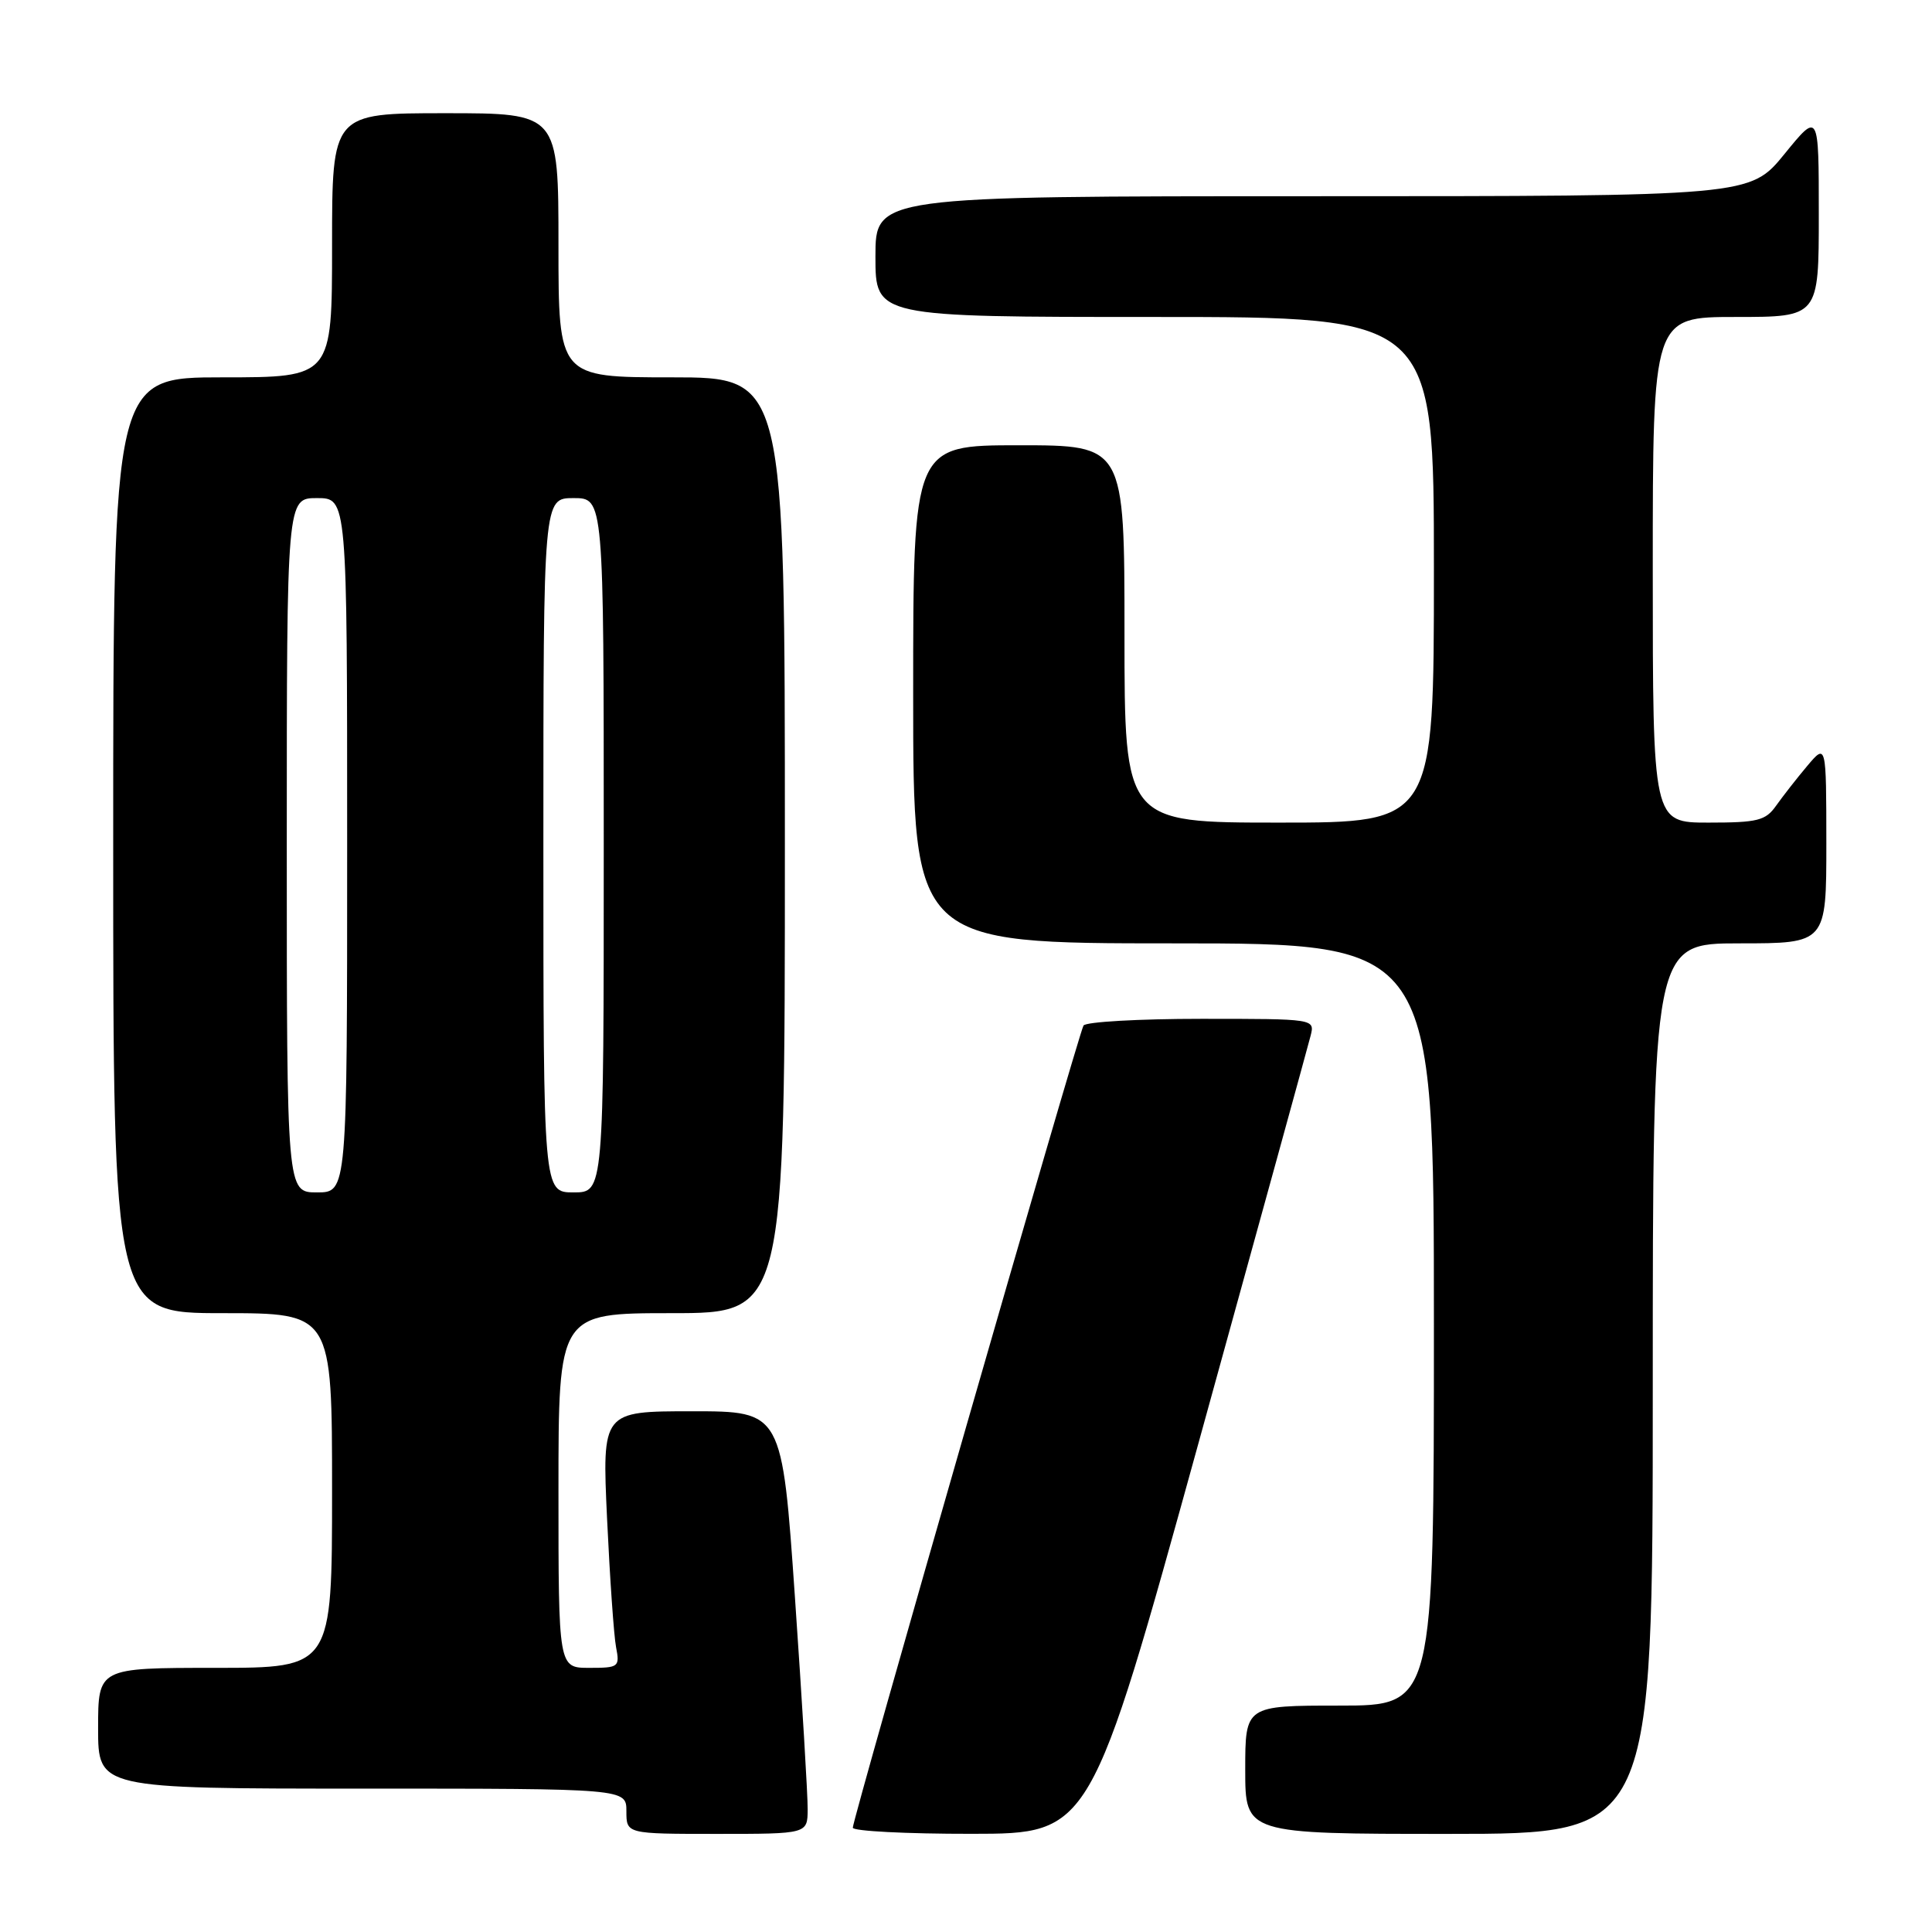 <?xml version="1.0" encoding="UTF-8" standalone="no"?>
<!DOCTYPE svg PUBLIC "-//W3C//DTD SVG 1.1//EN" "http://www.w3.org/Graphics/SVG/1.1/DTD/svg11.dtd" >
<svg xmlns="http://www.w3.org/2000/svg" xmlns:xlink="http://www.w3.org/1999/xlink" version="1.1" viewBox="0 0 256 256">
 <g >
 <path fill="currentColor"
d=" M 107.02 239.75 C 107.04 237.96 106.28 225.36 105.34 211.75 C 103.63 187.00 103.63 187.00 91.70 187.00 C 79.78 187.00 79.78 187.00 80.44 201.25 C 80.81 209.09 81.34 216.74 81.63 218.25 C 82.14 220.89 81.99 221.00 78.08 221.00 C 74.00 221.00 74.00 221.00 74.00 197.50 C 74.00 174.00 74.00 174.00 89.00 174.00 C 104.00 174.00 104.00 174.00 104.00 112.00 C 104.00 50.00 104.00 50.00 89.00 50.00 C 74.00 50.00 74.00 50.00 74.00 32.50 C 74.00 15.00 74.00 15.00 59.00 15.00 C 44.00 15.00 44.00 15.00 44.00 32.50 C 44.00 50.00 44.00 50.00 29.50 50.00 C 15.00 50.00 15.00 50.00 15.00 112.00 C 15.00 174.00 15.00 174.00 29.50 174.00 C 44.00 174.00 44.00 174.00 44.00 197.50 C 44.00 221.00 44.00 221.00 28.50 221.00 C 13.00 221.00 13.00 221.00 13.00 229.00 C 13.00 237.00 13.00 237.00 48.00 237.00 C 83.00 237.00 83.00 237.00 83.00 240.00 C 83.00 243.00 83.00 243.00 95.00 243.00 C 107.00 243.00 107.00 243.00 107.02 239.75 Z  M 158.80 191.24 C 166.66 162.78 173.35 138.49 173.66 137.25 C 174.23 135.00 174.23 135.00 159.18 135.00 C 150.89 135.00 143.87 135.40 143.57 135.89 C 142.92 136.94 113.00 240.97 113.00 242.18 C 113.00 242.63 120.09 243.00 128.75 242.99 C 144.50 242.98 144.50 242.98 158.80 191.24 Z  M 219.00 184.00 C 219.00 125.00 219.00 125.00 230.50 125.00 C 242.00 125.00 242.00 125.00 242.00 111.75 C 241.99 98.50 241.99 98.50 239.46 101.50 C 238.07 103.15 236.23 105.51 235.35 106.75 C 233.95 108.74 232.91 109.00 226.38 109.00 C 219.00 109.00 219.00 109.00 219.00 75.50 C 219.00 42.00 219.00 42.00 230.00 42.00 C 241.00 42.00 241.00 42.00 241.00 28.41 C 241.00 14.82 241.00 14.82 236.45 20.41 C 231.89 26.00 231.89 26.00 173.95 26.00 C 116.00 26.00 116.00 26.00 116.00 34.00 C 116.00 42.00 116.00 42.00 153.00 42.00 C 190.00 42.00 190.00 42.00 190.00 75.50 C 190.00 109.00 190.00 109.00 169.50 109.00 C 149.00 109.00 149.00 109.00 149.00 84.00 C 149.00 59.00 149.00 59.00 135.00 59.00 C 121.00 59.00 121.00 59.00 121.00 92.00 C 121.00 125.00 121.00 125.00 155.50 125.00 C 190.00 125.00 190.00 125.00 190.00 175.50 C 190.00 226.00 190.00 226.00 177.50 226.00 C 165.00 226.00 165.00 226.00 165.00 234.50 C 165.00 243.00 165.00 243.00 192.00 243.00 C 219.00 243.00 219.00 243.00 219.00 184.00 Z  M 38.00 112.00 C 38.00 66.00 38.00 66.00 42.00 66.00 C 46.00 66.00 46.00 66.00 46.00 112.00 C 46.00 158.00 46.00 158.00 42.00 158.00 C 38.00 158.00 38.00 158.00 38.00 112.00 Z  M 72.00 112.00 C 72.00 66.00 72.00 66.00 76.00 66.00 C 80.00 66.00 80.00 66.00 80.00 112.00 C 80.00 158.00 80.00 158.00 76.00 158.00 C 72.00 158.00 72.00 158.00 72.00 112.00 Z "/>
</g>
</svg>